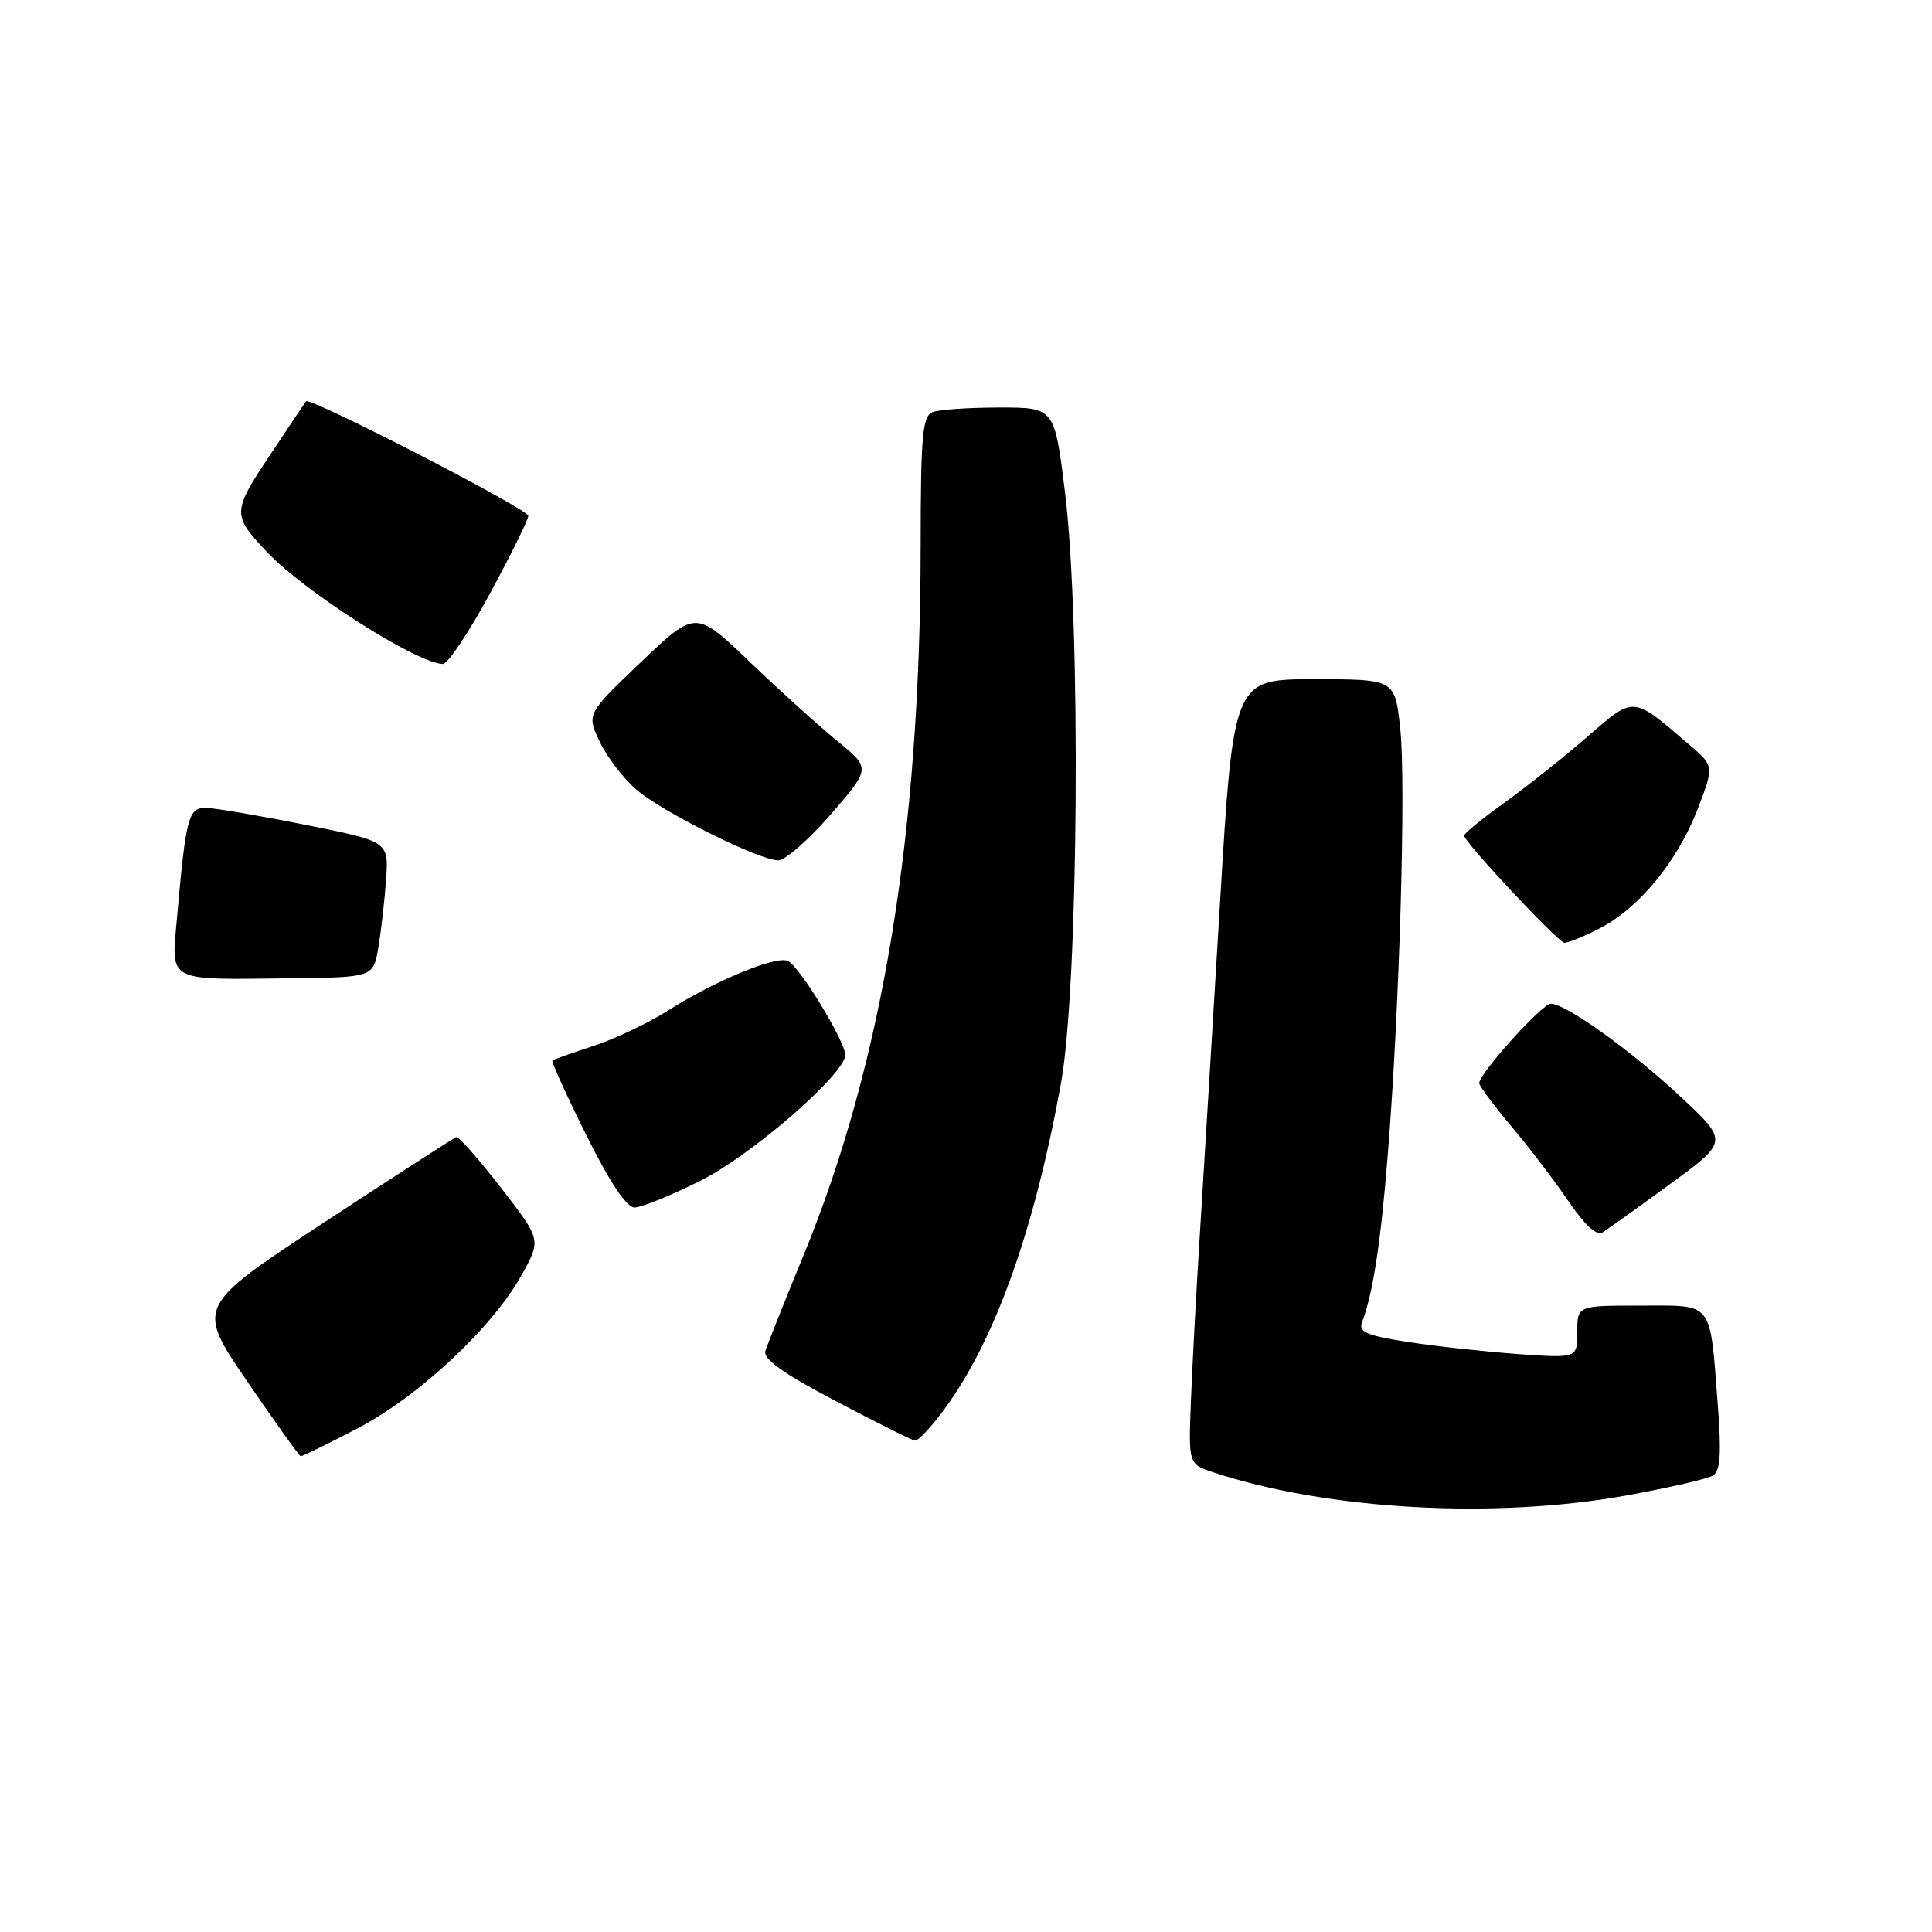 <?xml version="1.0" encoding="UTF-8" standalone="no"?>
<!DOCTYPE svg PUBLIC "-//W3C//DTD SVG 1.1//EN" "http://www.w3.org/Graphics/SVG/1.1/DTD/svg11.dtd" >
<svg xmlns="http://www.w3.org/2000/svg" xmlns:xlink="http://www.w3.org/1999/xlink" version="1.1" viewBox="0 0 256 256">
 <g >
 <path fill="currentColor"
d=" M 215.60 198.14 C 221.15 197.13 226.28 195.95 226.98 195.51 C 227.96 194.91 228.11 192.64 227.62 186.21 C 226.54 172.21 227.15 173.00 217.39 173.00 C 209.00 173.00 209.00 173.00 209.00 176.49 C 209.00 179.97 209.00 179.97 201.25 179.43 C 196.99 179.12 190.43 178.41 186.68 177.84 C 181.14 176.99 179.98 176.50 180.47 175.23 C 181.91 171.48 182.96 164.67 183.89 153.00 C 185.44 133.70 186.32 103.79 185.54 96.54 C 184.84 90.00 184.84 90.00 174.14 90.00 C 163.44 90.00 163.44 90.00 161.65 119.75 C 160.67 136.11 159.47 155.80 158.99 163.50 C 158.51 171.20 157.97 181.21 157.80 185.75 C 157.48 194.00 157.48 194.00 160.80 195.10 C 175.93 200.09 198.05 201.32 215.60 198.14 Z  M 47.35 189.28 C 55.49 185.05 65.28 175.89 69.16 168.88 C 71.71 164.27 71.71 164.27 66.38 157.38 C 63.44 153.60 60.78 150.58 60.47 150.67 C 60.16 150.77 52.27 155.86 42.94 161.98 C 25.98 173.12 25.98 173.12 32.74 183.02 C 36.46 188.47 39.66 192.94 39.85 192.96 C 40.05 192.98 43.42 191.33 47.35 189.28 Z  M 125.12 186.75 C 131.82 177.66 137.07 162.99 140.59 143.50 C 142.92 130.58 143.25 82.57 141.12 65.25 C 139.73 54.00 139.73 54.00 132.45 54.00 C 128.44 54.00 124.45 54.27 123.58 54.61 C 122.23 55.13 122.00 57.65 121.99 72.36 C 121.97 110.36 116.94 140.83 106.52 166.22 C 103.97 172.42 101.68 178.18 101.42 179.00 C 101.08 180.07 103.77 181.99 110.72 185.64 C 116.10 188.47 120.83 190.84 121.24 190.89 C 121.65 190.95 123.40 189.09 125.12 186.75 Z  M 221.26 156.92 C 229.02 151.25 229.02 151.25 222.73 145.36 C 216.15 139.21 207.49 133.00 205.49 133.00 C 204.33 133.00 196.00 142.24 196.00 143.52 C 196.00 143.88 197.95 146.50 200.34 149.34 C 202.73 152.18 206.13 156.65 207.90 159.27 C 209.93 162.27 211.57 163.77 212.31 163.32 C 212.97 162.92 216.99 160.04 221.26 156.92 Z  M 92.84 156.44 C 99.61 153.06 112.00 142.29 112.00 139.79 C 112.00 137.96 105.83 127.87 104.36 127.31 C 102.66 126.66 94.63 130.01 88.33 134.01 C 85.79 135.62 81.41 137.69 78.61 138.60 C 75.80 139.52 73.36 140.38 73.20 140.52 C 73.03 140.66 75.05 145.10 77.67 150.38 C 80.81 156.69 83.02 160.00 84.09 160.00 C 84.99 160.00 88.93 158.40 92.84 156.44 Z  M 50.14 125.50 C 50.51 123.30 50.97 119.25 51.16 116.50 C 51.50 111.50 51.50 111.50 40.50 109.30 C 34.45 108.09 28.53 107.08 27.34 107.05 C 24.96 106.99 24.64 108.17 23.45 121.67 C 22.69 130.23 21.92 129.82 38.48 129.63 C 49.47 129.50 49.47 129.50 50.14 125.50 Z  M 211.93 123.03 C 217.15 120.37 222.29 114.12 224.94 107.22 C 227.14 101.50 227.14 101.50 223.82 98.66 C 216.20 92.14 216.62 92.17 210.23 97.71 C 207.08 100.44 202.14 104.36 199.25 106.43 C 196.36 108.50 194.00 110.43 194.00 110.72 C 194.00 111.57 206.42 124.84 207.29 124.92 C 207.72 124.96 209.81 124.12 211.93 123.03 Z  M 110.09 107.90 C 115.38 101.79 115.38 101.79 110.94 98.18 C 108.50 96.19 103.28 91.47 99.33 87.69 C 92.17 80.83 92.17 80.83 84.94 87.72 C 77.72 94.61 77.72 94.61 79.48 98.31 C 80.45 100.35 82.65 103.21 84.37 104.67 C 87.96 107.70 100.62 114.00 103.12 114.00 C 104.05 114.00 107.18 111.25 110.09 107.90 Z  M 64.93 78.63 C 67.72 73.47 70.00 68.85 70.00 68.35 C 70.00 67.47 41.05 52.55 40.55 53.18 C 40.41 53.36 38.22 56.61 35.70 60.41 C 30.76 67.84 30.75 68.25 35.41 73.18 C 40.42 78.46 55.27 87.91 58.68 87.98 C 59.33 87.99 62.14 83.78 64.93 78.63 Z "/>
</g>
</svg>